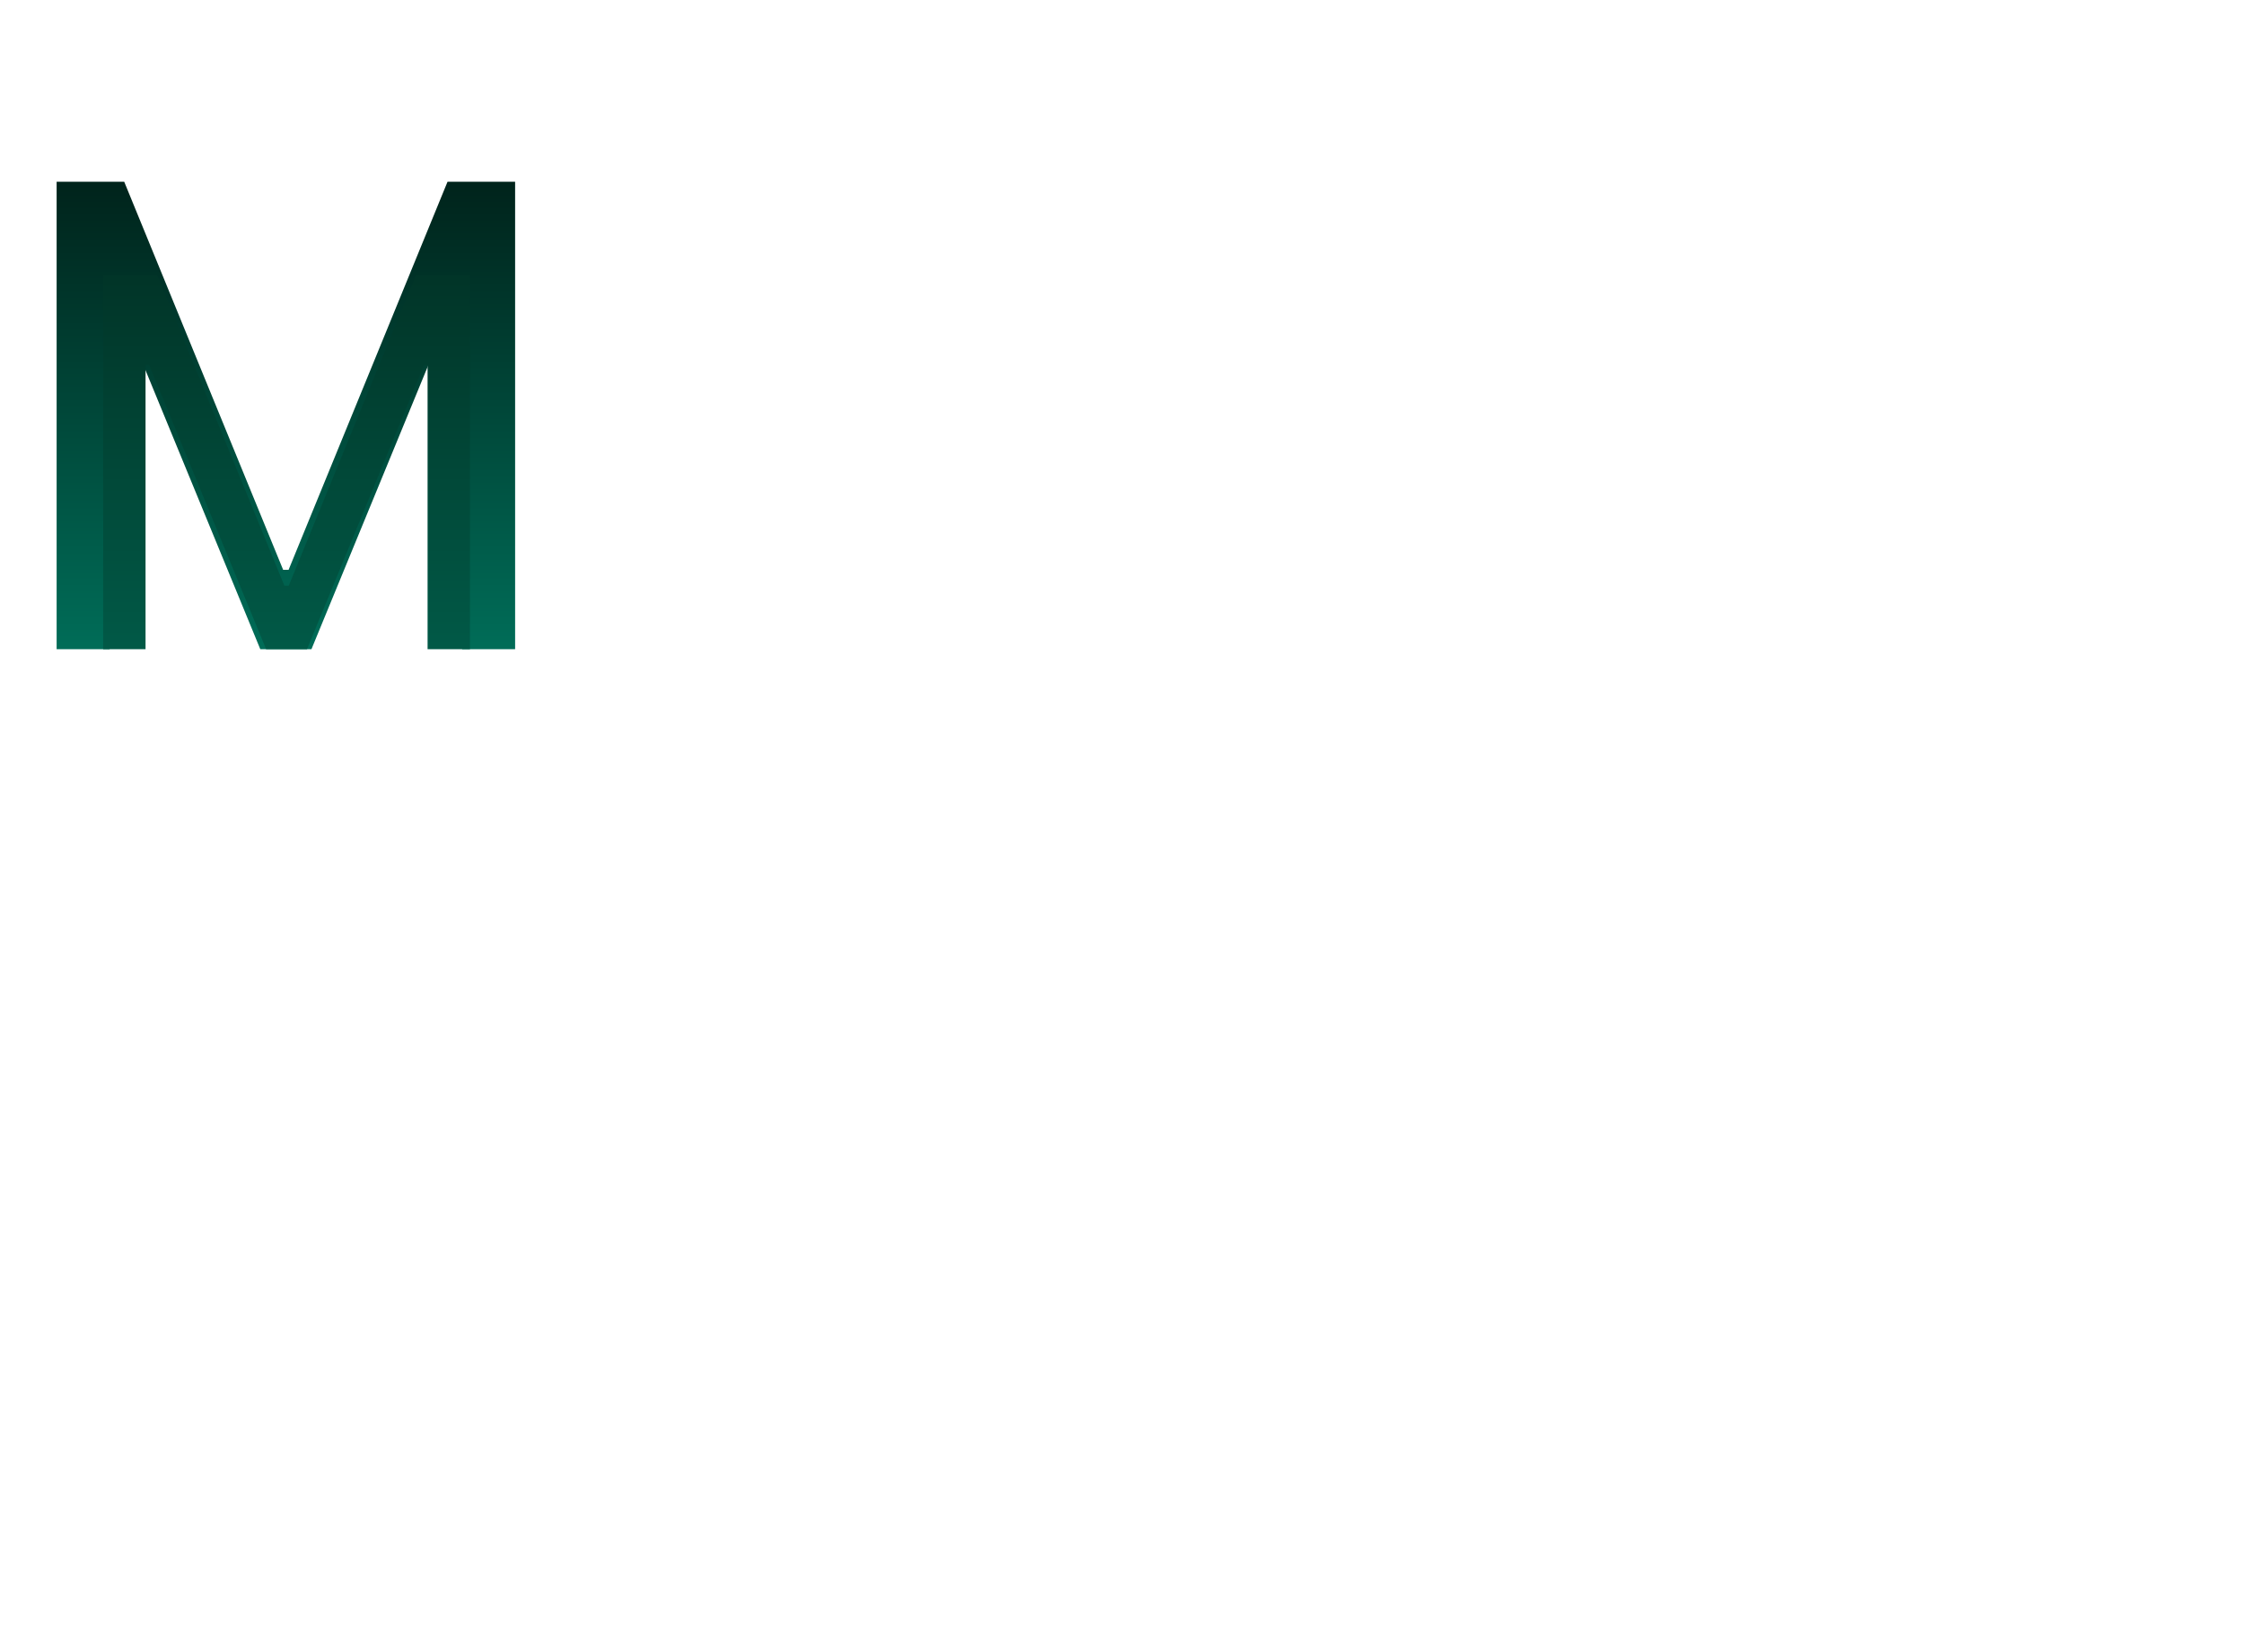 <svg width="349" height="257" viewBox="0 0 349 257" fill="none" xmlns="http://www.w3.org/2000/svg">
<path d="M8.807 24.273H19.318L44.034 84.642H44.886L69.602 24.273H80.114V97H71.875V41.744H71.165L48.438 97H40.483L17.756 41.744H17.046V97H8.807V24.273Z" fill="white"/>
<g filter="url(#filter0_i_308_48)">
<path d="M8.807 24.273H19.318L44.034 84.642H44.886L69.602 24.273H80.114V97H71.875V41.744H71.165L48.438 97H40.483L17.756 41.744H17.046V97H8.807V24.273Z" fill="url(#paint0_linear_308_48)"/>
</g>
<g filter="url(#filter1_i_308_48)">
<path d="M16.046 38.818H24.454L44.227 87.114H44.909L64.682 38.818H73.091V97H66.5V52.795H65.932L47.75 97H41.386L23.204 52.795H22.636V97H16.046V38.818Z" fill="url(#paint1_linear_308_48)"/>
</g>
<defs>
<filter id="filter0_i_308_48" x="8.807" y="24.273" width="71.307" height="76.727" filterUnits="userSpaceOnUse" color-interpolation-filters="sRGB">
<feFlood flood-opacity="0" result="BackgroundImageFix"/>
<feBlend mode="normal" in="SourceGraphic" in2="BackgroundImageFix" result="shape"/>
<feColorMatrix in="SourceAlpha" type="matrix" values="0 0 0 0 0 0 0 0 0 0 0 0 0 0 0 0 0 0 127 0" result="hardAlpha"/>
<feOffset dy="4"/>
<feGaussianBlur stdDeviation="2"/>
<feComposite in2="hardAlpha" operator="arithmetic" k2="-1" k3="1"/>
<feColorMatrix type="matrix" values="0 0 0 0 0 0 0 0 0 0 0 0 0 0 0 0 0 0 0.25 0"/>
<feBlend mode="normal" in2="shape" result="effect1_innerShadow_308_48"/>
</filter>
<filter id="filter1_i_308_48" x="16.045" y="38.818" width="57.045" height="62.182" filterUnits="userSpaceOnUse" color-interpolation-filters="sRGB">
<feFlood flood-opacity="0" result="BackgroundImageFix"/>
<feBlend mode="normal" in="SourceGraphic" in2="BackgroundImageFix" result="shape"/>
<feColorMatrix in="SourceAlpha" type="matrix" values="0 0 0 0 0 0 0 0 0 0 0 0 0 0 0 0 0 0 127 0" result="hardAlpha"/>
<feOffset dy="4"/>
<feGaussianBlur stdDeviation="2"/>
<feComposite in2="hardAlpha" operator="arithmetic" k2="-1" k3="1"/>
<feColorMatrix type="matrix" values="0 0 0 0 0 0 0 0 0 0 0 0 0 0 0 0 0 0 0.25 0"/>
<feBlend mode="normal" in2="shape" result="effect1_innerShadow_308_48"/>
</filter>
<linearGradient id="paint0_linear_308_48" x1="170" y1="0" x2="170" y2="238" gradientUnits="userSpaceOnUse">
<stop stop-color="#000B07"/>
<stop offset="0.999" stop-color="#00FACD"/>
<stop offset="1" stop-color="#00FFFF"/>
<stop offset="1" stop-color="#028484"/>
<stop offset="1"/>
<stop offset="1" stop-color="#10AA7C"/>
<stop offset="1" stop-color="white"/>
<stop offset="1" stop-color="white" stop-opacity="0"/>
</linearGradient>
<linearGradient id="paint1_linear_308_48" x1="179" y1="19" x2="179" y2="257" gradientUnits="userSpaceOnUse">
<stop stop-color="#01281D"/>
<stop offset="1" stop-color="#00BE9C"/>
<stop offset="1" stop-color="#028484"/>
<stop offset="1"/>
<stop offset="1" stop-color="#10AA7C"/>
<stop offset="1" stop-color="white"/>
<stop offset="1" stop-color="white" stop-opacity="0"/>
</linearGradient>
</defs>
</svg>
